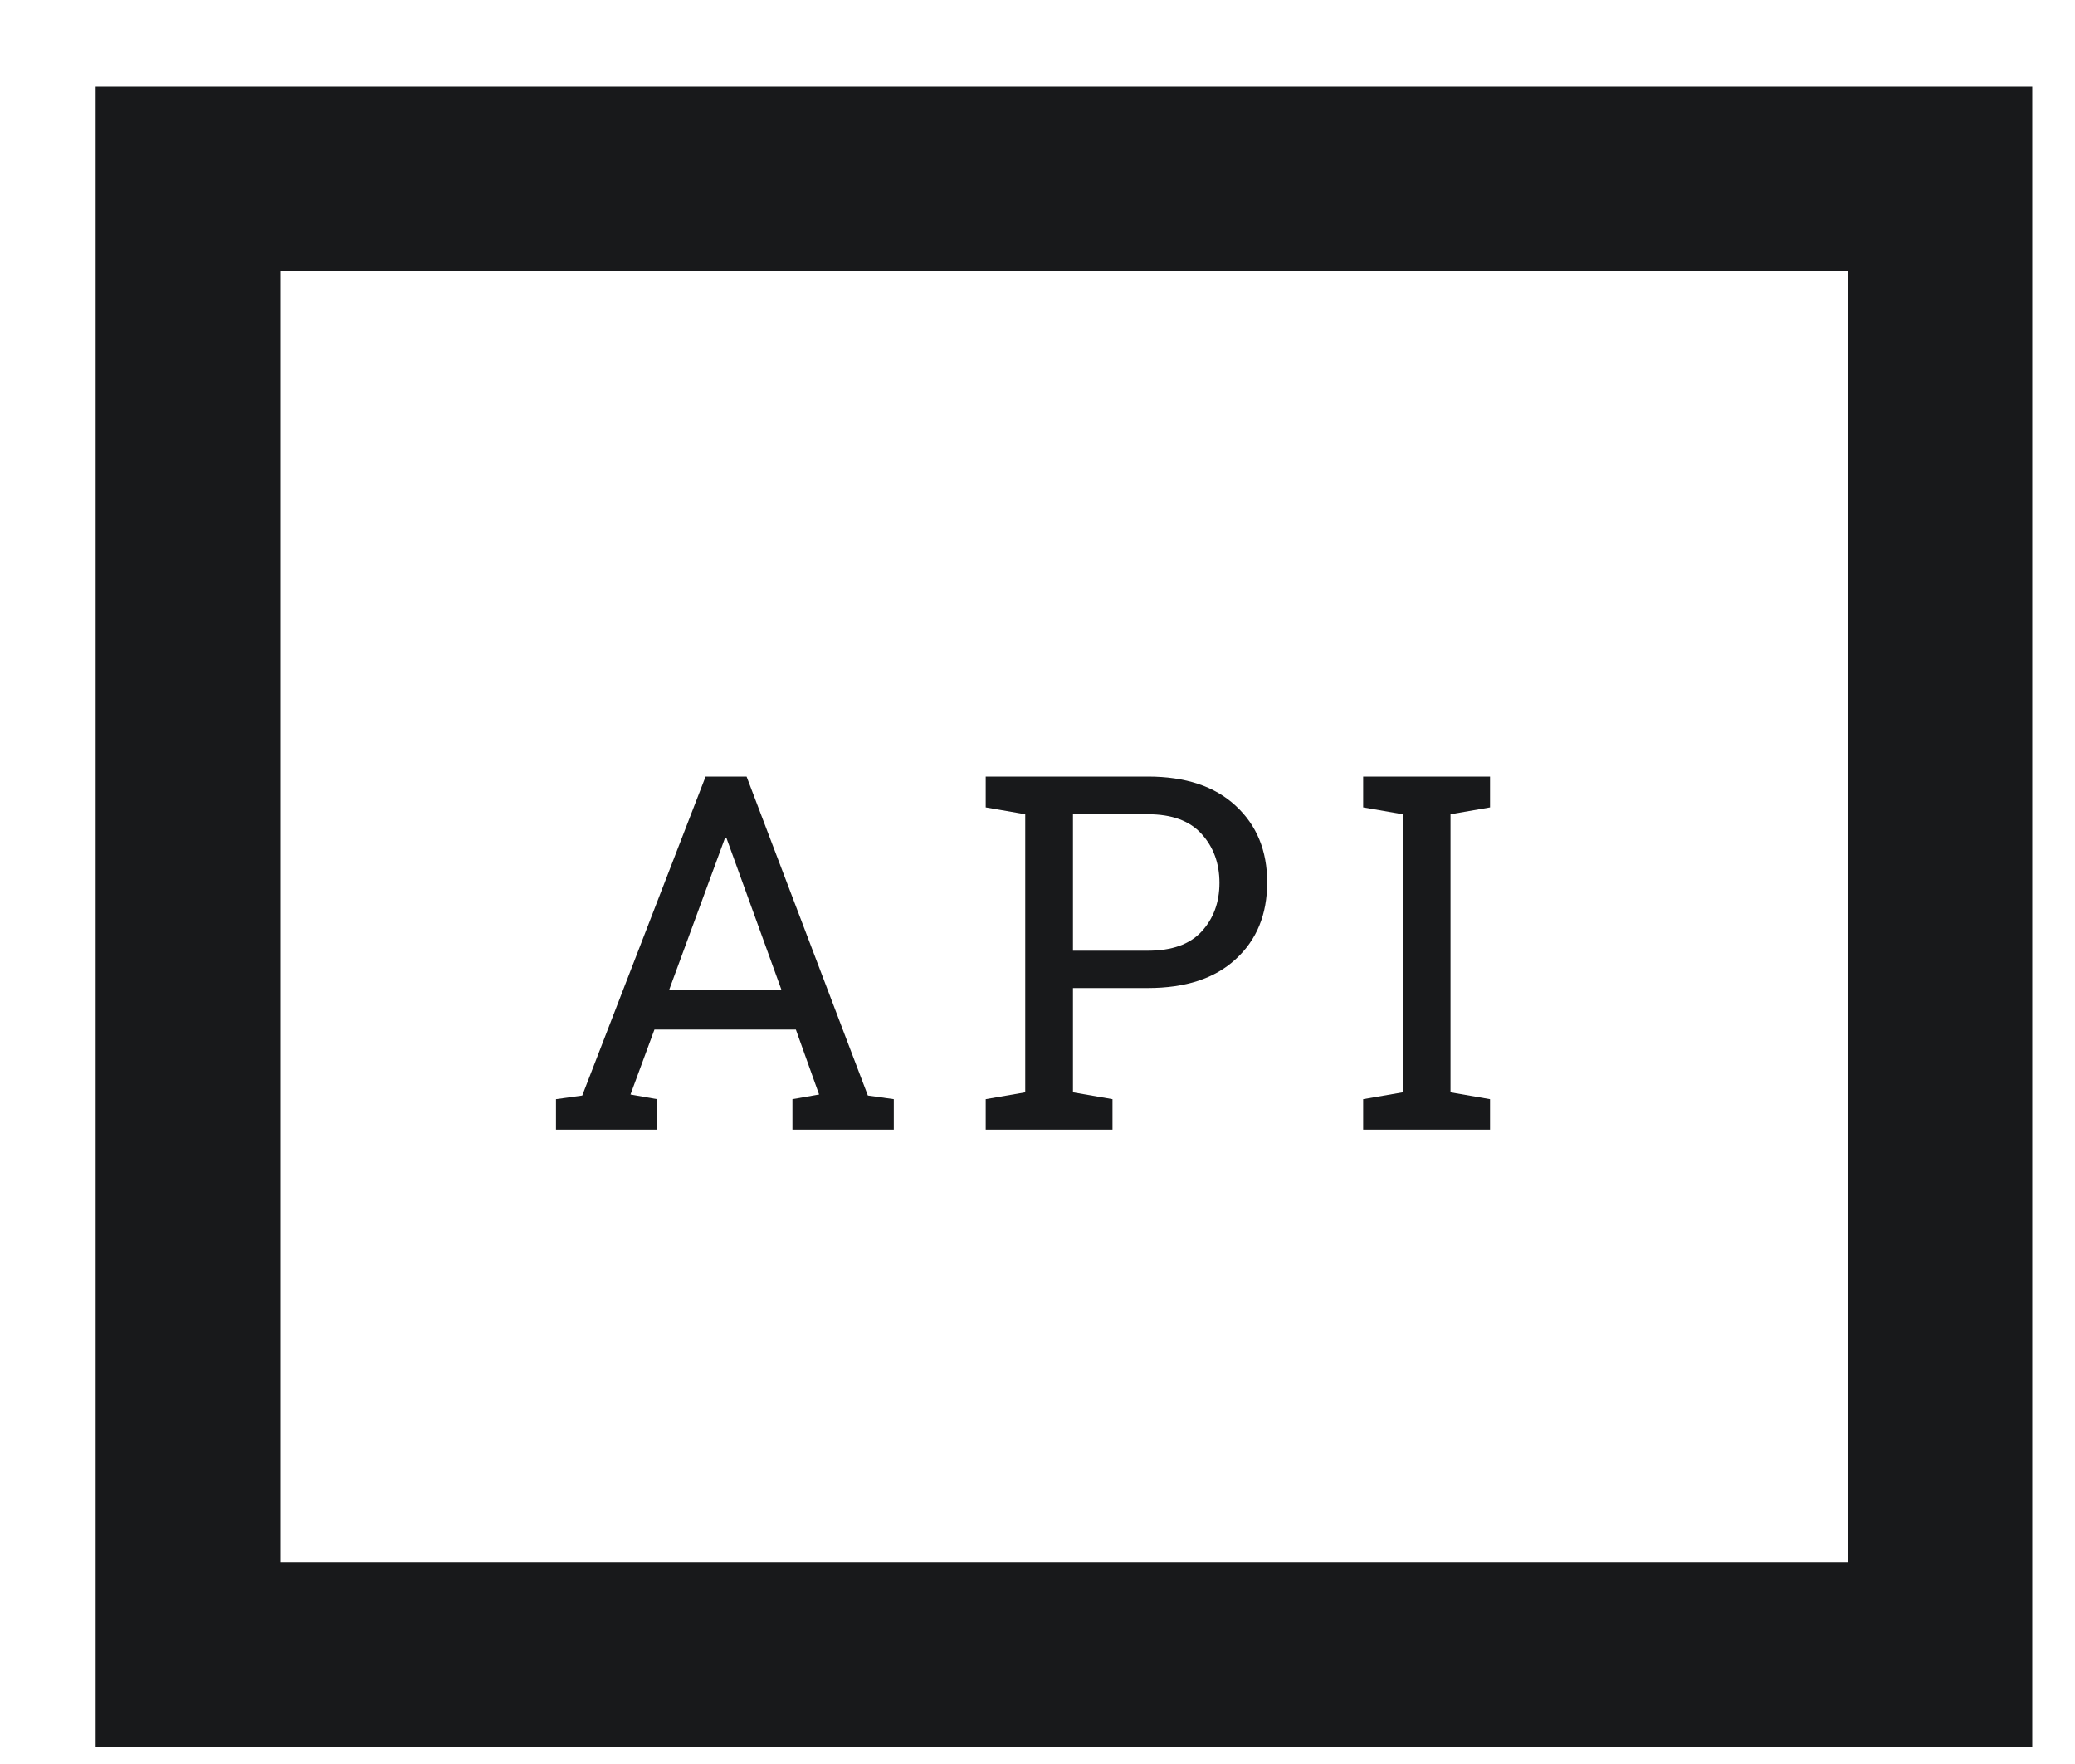 <svg width="20" height="17" viewBox="0 0 20 17" fill="none" xmlns="http://www.w3.org/2000/svg">
<path d="M0.922 0.836V16.836H19.588V0.836H0.922ZM17.811 15.058H2.7V2.614H17.811V15.058H17.811Z" fill="#18191B"/>
<path d="M5.359 10.593L5.612 10.558L6.801 7.484H7.196L8.365 10.558L8.615 10.593V10.887H7.638V10.593L7.895 10.548L7.671 9.922H6.308L6.077 10.548L6.334 10.593V10.887H5.359V10.593ZM6.451 9.536H7.531L7.002 8.076H6.988L6.451 9.536Z" fill="#18191B"/>
<path d="M11.064 7.484C11.427 7.484 11.709 7.578 11.91 7.765C12.113 7.952 12.214 8.198 12.214 8.503C12.214 8.812 12.113 9.059 11.91 9.244C11.709 9.43 11.427 9.522 11.064 9.522H10.342V10.527L10.723 10.593V10.887H9.501V10.593L9.882 10.527V7.847L9.501 7.781V7.484H9.882H11.064ZM10.342 9.162H11.064C11.295 9.162 11.467 9.101 11.581 8.978C11.696 8.853 11.754 8.697 11.754 8.508C11.754 8.32 11.696 8.162 11.581 8.036C11.467 7.91 11.295 7.847 11.064 7.847H10.342V9.162Z" fill="#18191B"/>
<path d="M13.139 7.781V7.484H14.362V7.781L13.981 7.847V10.527L14.362 10.593V10.887H13.139V10.593L13.52 10.527V7.847L13.139 7.781Z" fill="#18191B"/>
</svg>
